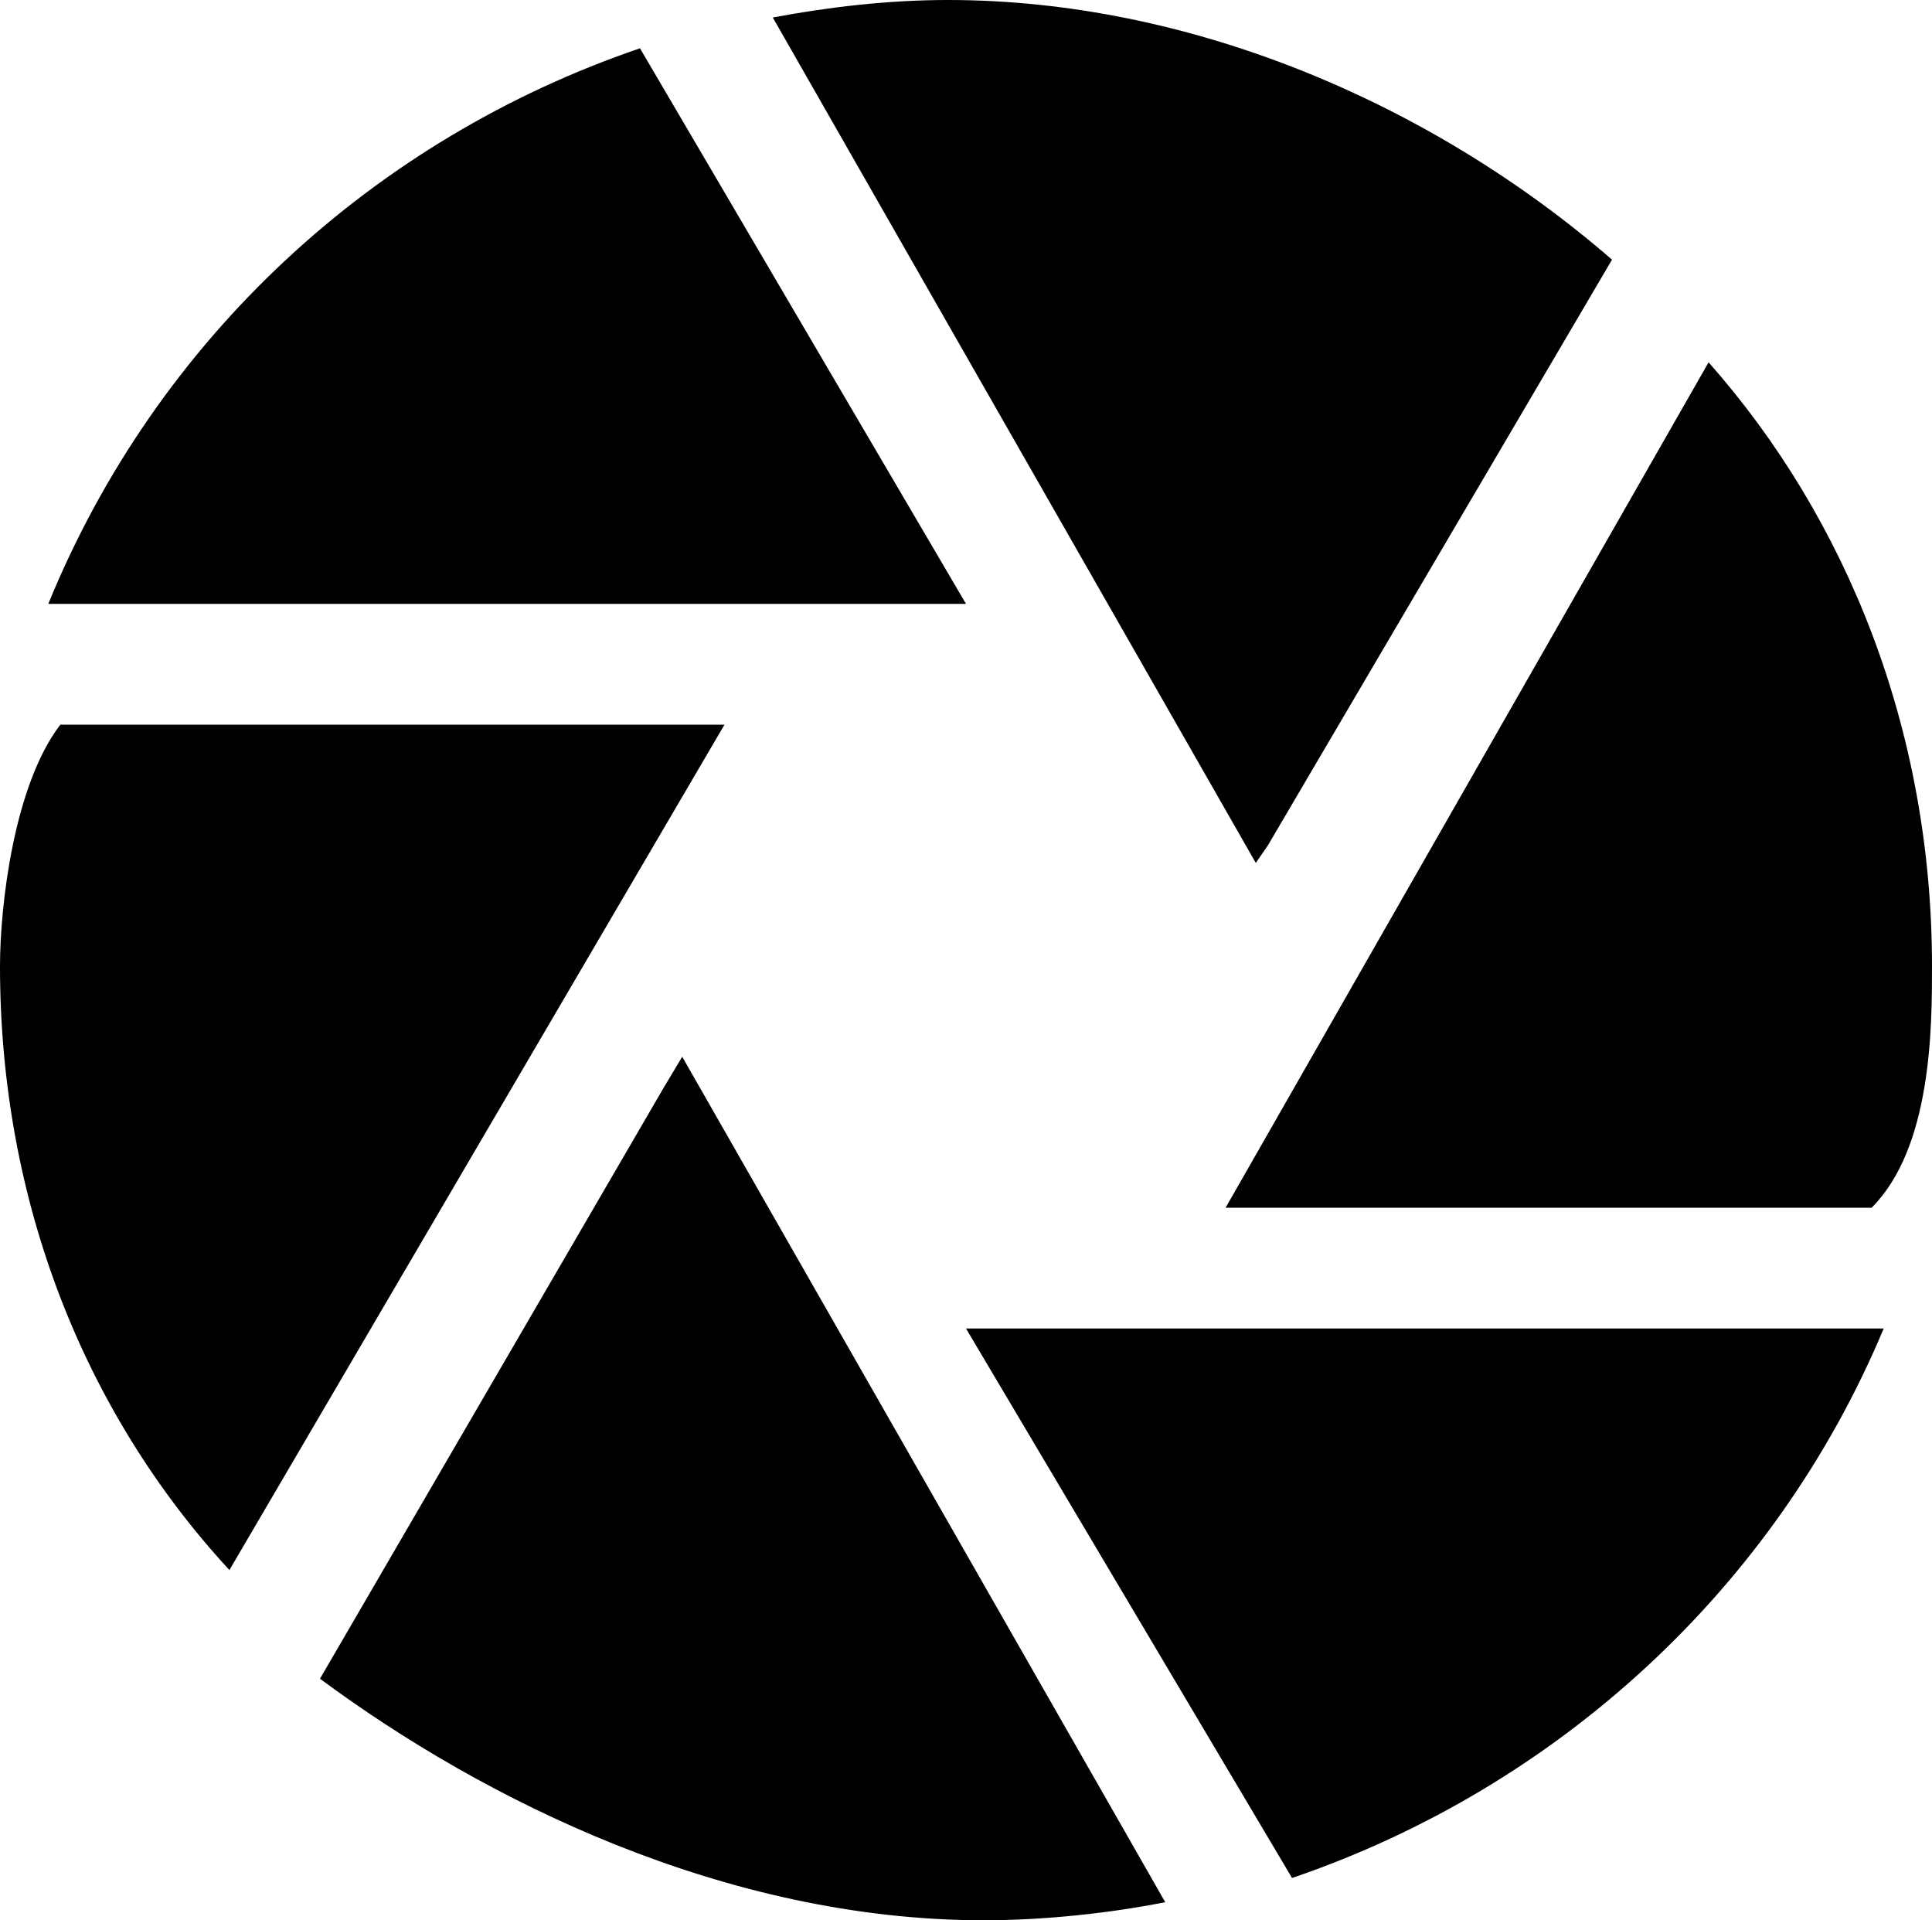 <svg xmlns="http://www.w3.org/2000/svg" x="0px" y="0px" width="320px" height="317.998px"><path d="M210,140l57.002-97.002c-30-25.996-70-42.998-110-42.998c-10,0-20,1.201-29.004,2.9l80,140L210,140z"/><path d="M200,200h110c10-10,10-30,10-40c0-38.999-14.004-73.999-37.002-100l-80,140H200z"/><path d="M160,100L106.001,7.998c-43.999,15-80,48.003-98.003,92.002h150H160z"/><path d="M160,220l54.004,90.996c43.994-15,80-47.998,97.998-90.996h-150H160z"/><path d="M120,120H10c-7.7,10-10,30-10,40c0,39.004,13.999,74.004,37.998,100L120,120z"/><path d="M110,180l-57.002,97.998c27.002,20,67.002,40,110,40c10,0,21.006-1.201,30-2.998l-80-140L110,180z"/></svg>
